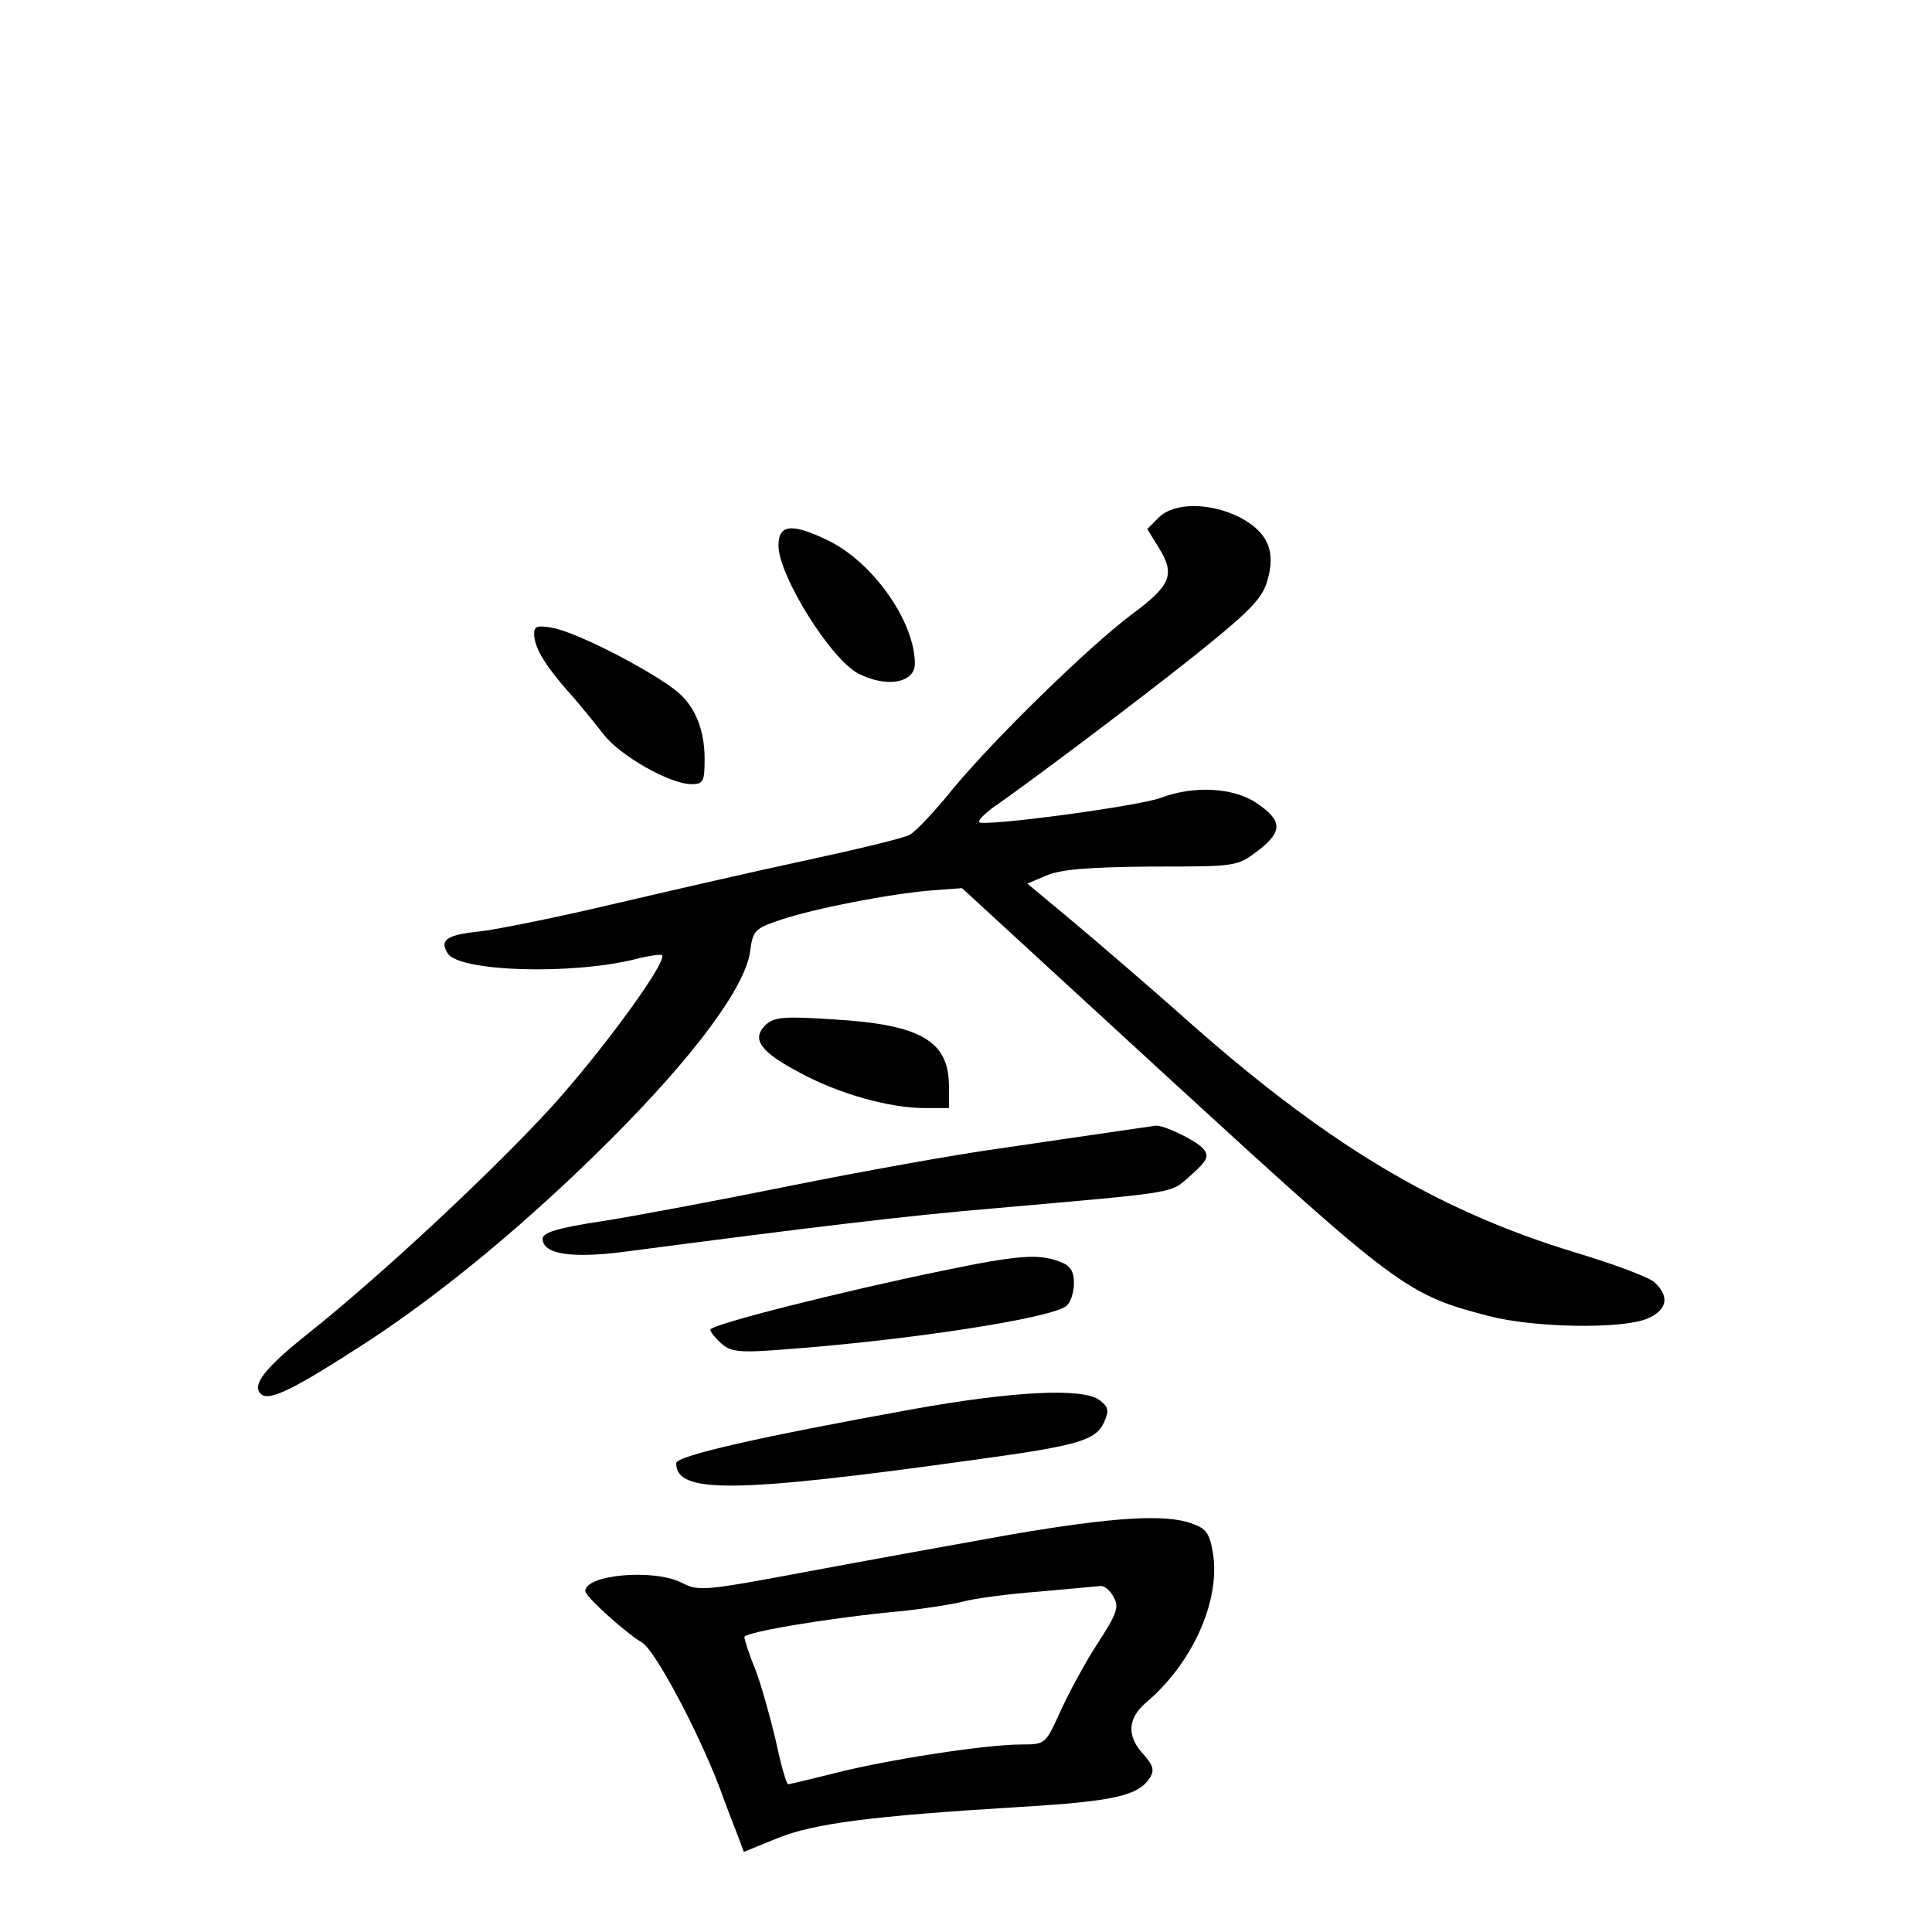 <?xml version="1.0" standalone="no"?>
<!DOCTYPE svg PUBLIC "-//W3C//DTD SVG 20010904//EN"
 "http://www.w3.org/TR/2001/REC-SVG-20010904/DTD/svg10.dtd">
<svg version="1.0" xmlns="http://www.w3.org/2000/svg"
 width="340pt" height="340pt" viewBox="0 0 340 340"
 preserveAspectRatio="xMidYMid meet">
<g transform="translate(0,340) scale(0.1,-0.1)"
fill="#000000" stroke="none">
<path d="M2039 2489 l-20 -20 21 -34 c28 -46 21 -65 -48 -116 -76 -57 -240
-217 -314 -306 -32 -40 -67 -77 -77 -82 -10 -6 -94 -26 -187 -46 -93 -20 -245
-55 -339 -77 -93 -22 -197 -43 -229 -47 -60 -6 -73 -15 -58 -39 21 -32 217
-38 330 -10 23 6 45 9 47 7 10 -11 -106 -170 -198 -271 -105 -114 -295 -291
-420 -391 -82 -65 -104 -94 -88 -110 14 -14 57 7 188 92 133 87 284 212 428
356 146 146 236 267 245 330 5 38 8 41 56 57 61 20 190 45 263 51 l54 4 370
-340 c397 -364 414 -376 557 -413 81 -21 233 -23 278 -5 36 15 41 39 14 64 -9
9 -71 32 -137 52 -248 75 -444 193 -700 422 -61 54 -146 127 -189 163 l-78 65
33 14 c25 11 74 15 185 16 150 0 151 0 188 28 44 34 43 53 -3 84 -40 27 -110
31 -168 9 -40 -15 -311 -51 -320 -43 -2 3 8 13 22 24 65 45 250 184 357 269
96 77 119 100 128 131 16 53 1 87 -49 113 -53 26 -115 26 -142 -1z"/>
<path d="M1370 2440 c0 -53 92 -200 140 -225 50 -26 100 -17 100 17 0 74 -74
179 -153 217 -64 31 -87 28 -87 -9z"/>
<path d="M940 2285 c0 -24 18 -54 59 -101 20 -22 48 -57 63 -76 29 -38 117
-88 155 -88 21 0 23 5 23 45 0 49 -16 90 -46 116 -41 35 -175 105 -221 114
-27 5 -33 3 -33 -10z"/>
<path d="M1347 1596 c-25 -25 -9 -47 61 -84 68 -37 158 -62 219 -62 l43 0 0
38 c0 80 -49 109 -203 118 -89 6 -105 4 -120 -10z"/>
<path d="M1965 1409 c-33 -5 -125 -18 -205 -30 -80 -11 -246 -41 -370 -66
-124 -25 -272 -53 -330 -62 -79 -12 -105 -20 -105 -31 0 -27 50 -35 143 -23
336 44 500 64 657 77 327 29 303 25 341 58 29 26 32 33 22 46 -13 15 -71 43
-85 41 -4 -1 -35 -5 -68 -10z"/>
<path d="M1660 1164 c-176 -36 -410 -95 -410 -104 0 -4 9 -15 19 -24 17 -15
32 -17 108 -11 220 16 474 55 500 77 7 6 13 24 13 39 0 22 -6 32 -26 39 -36
14 -74 11 -204 -16z"/>
<path d="M1606 920 c-271 -49 -416 -82 -416 -95 0 -54 101 -53 525 6 183 25
213 34 228 66 9 21 8 27 -8 39 -29 22 -151 16 -329 -16z"/>
<path d="M1782 700 c-90 -16 -250 -45 -357 -65 -182 -34 -195 -36 -224 -21
-49 26 -171 15 -171 -14 0 -10 73 -75 99 -90 22 -11 98 -153 137 -255 12 -33
27 -72 33 -87 l10 -27 59 24 c64 26 164 39 426 55 168 10 210 20 230 52 8 13
5 22 -12 41 -29 31 -28 62 4 90 82 69 131 178 119 261 -6 38 -12 46 -38 55
-47 17 -138 11 -315 -19z m178 -111 c10 -17 5 -30 -29 -82 -22 -34 -51 -88
-65 -119 -26 -57 -26 -58 -68 -58 -64 0 -237 -27 -327 -50 -44 -11 -82 -20
-84 -20 -3 0 -13 35 -22 78 -10 42 -26 99 -36 125 -11 26 -19 52 -19 56 0 9
157 35 280 46 36 4 82 11 103 16 21 6 82 14 135 18 53 5 102 9 109 10 7 0 17
-8 23 -20z"/>
</g>
</svg>
